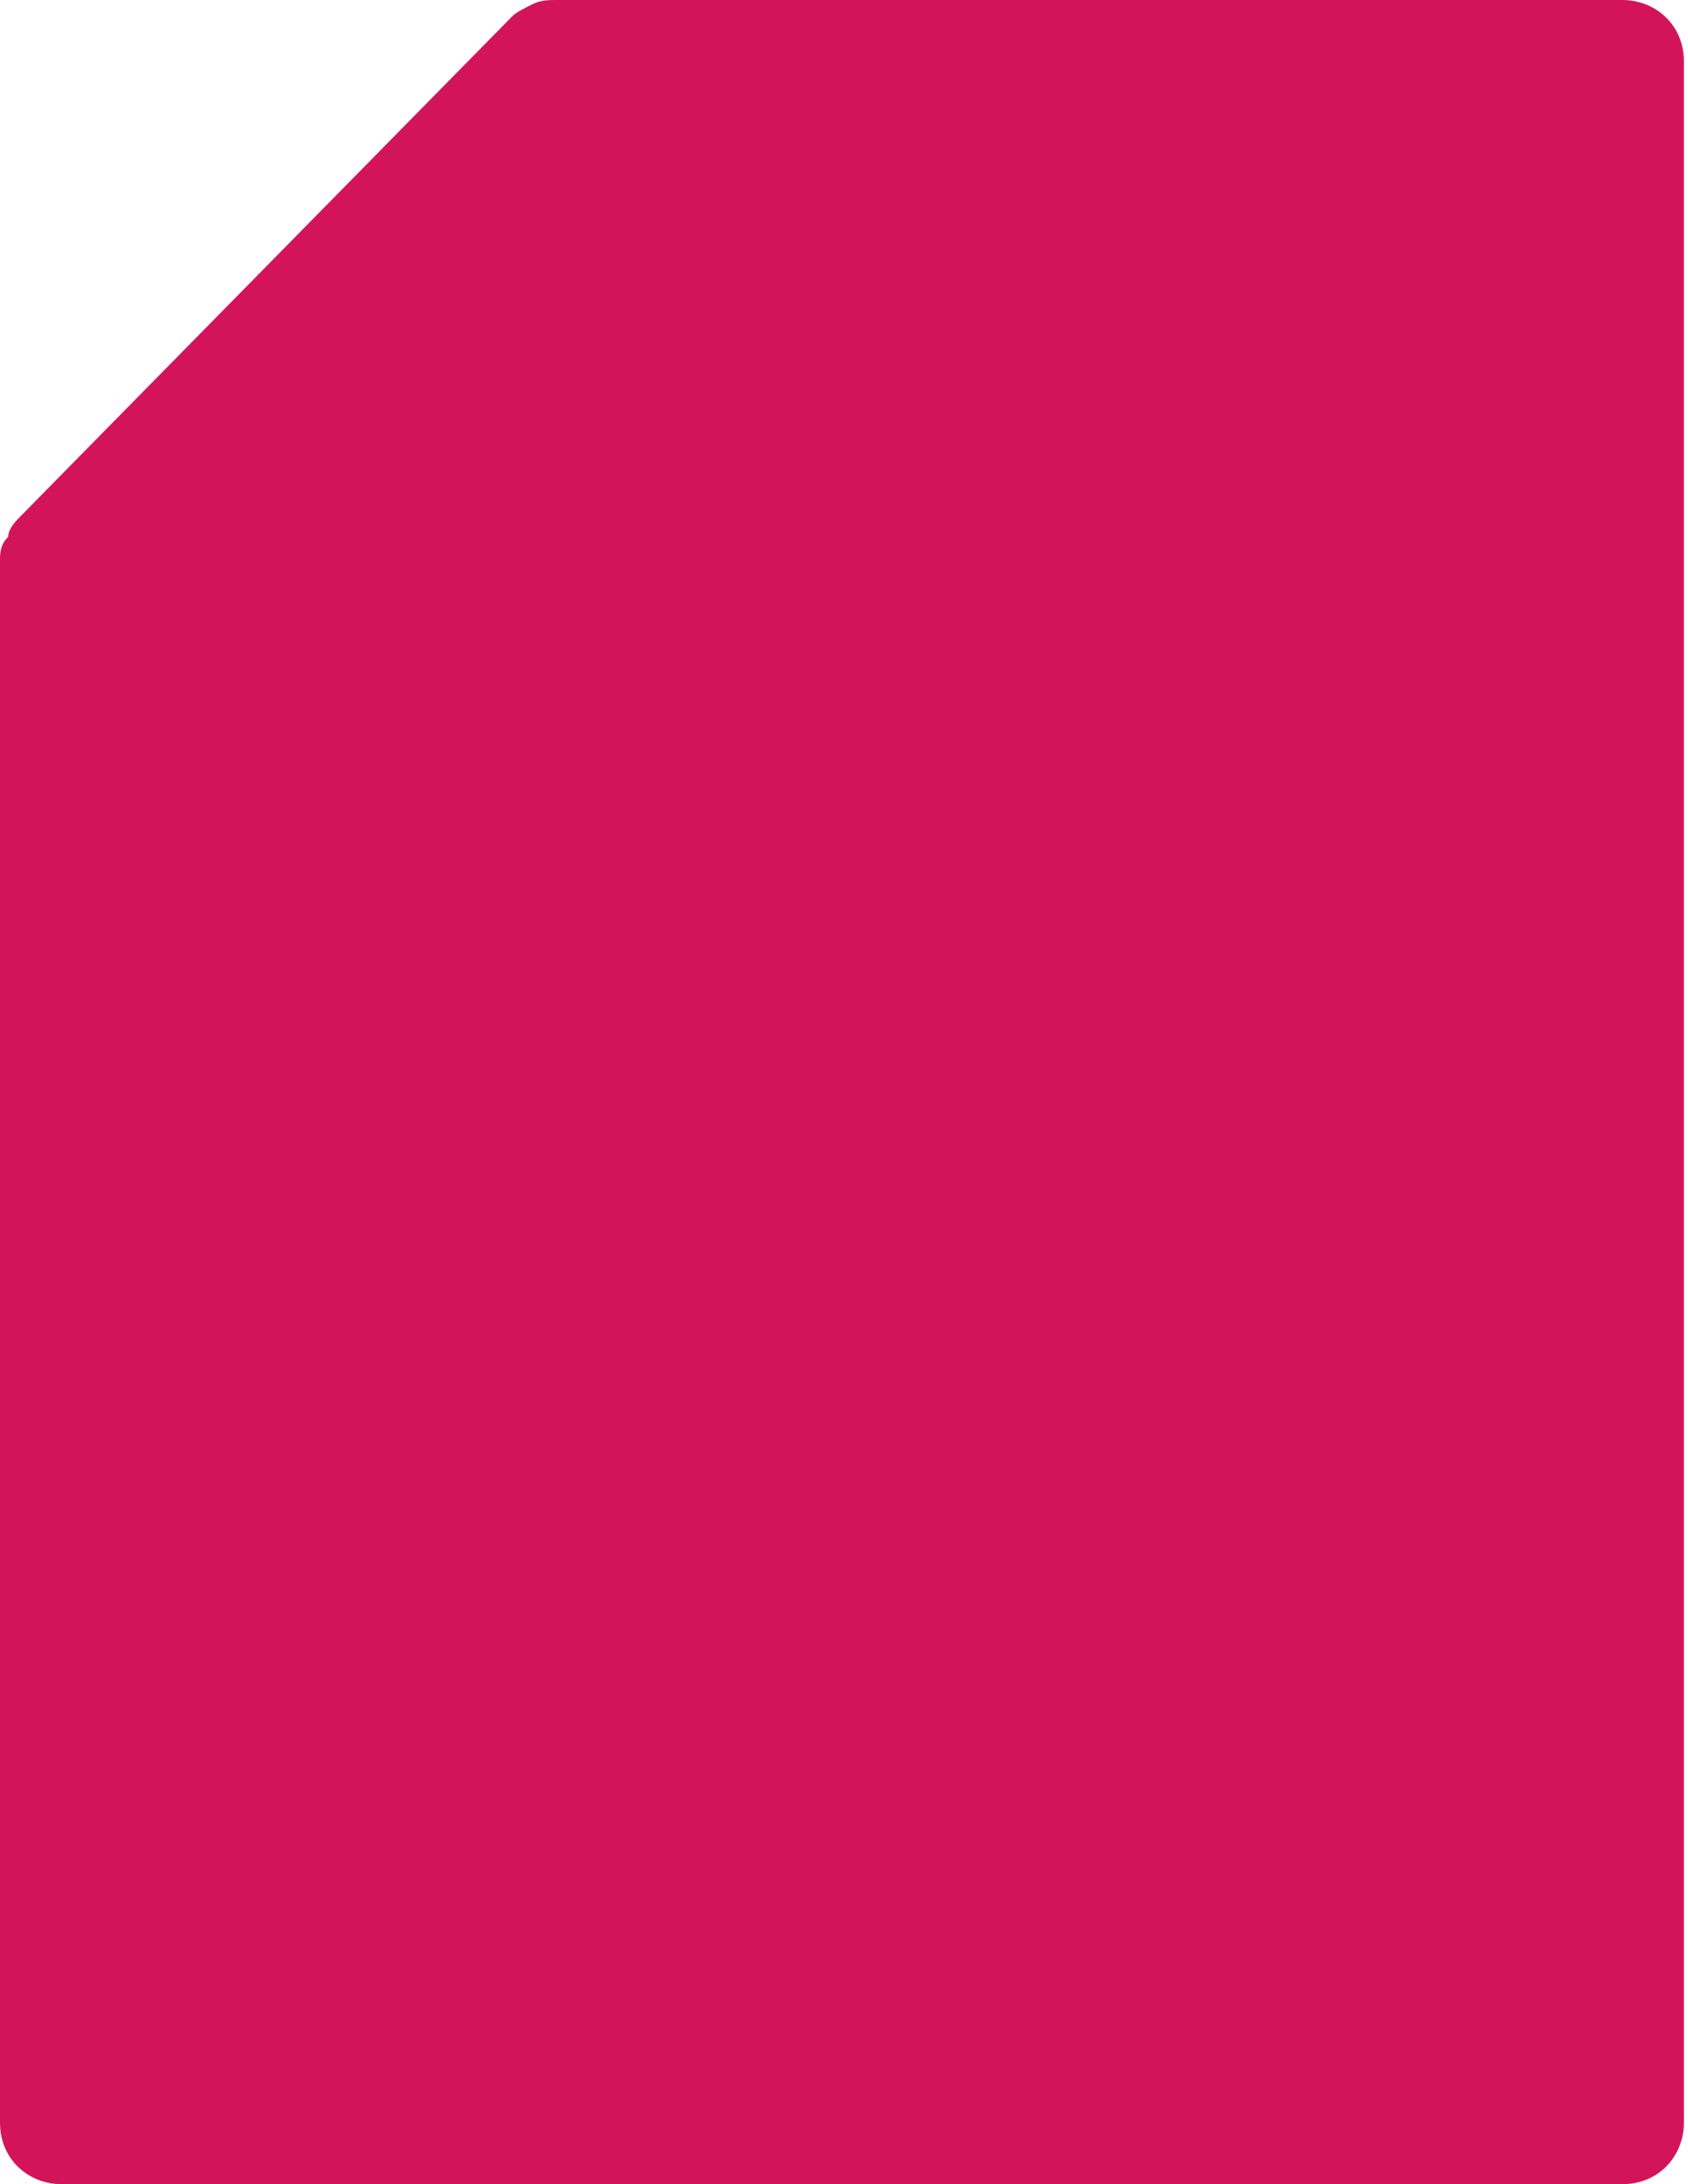 <?xml version="1.0" encoding="utf-8"?>
<!-- Generator: Adobe Illustrator 25.4.1, SVG Export Plug-In . SVG Version: 6.00 Build 0)  -->
<svg version="1.1" id="Layer_1" xmlns="http://www.w3.org/2000/svg" xmlns:xlink="http://www.w3.org/1999/xlink" x="0px" y="0px"
	 viewBox="0 0 41.2 53.3" style="enable-background:new 0 0 41.2 53.3;" xml:space="preserve">
<style type="text/css">
	.st0{fill:#D4145A;}
</style>
<g>
	<g>
		<g>
			<path class="st0" d="M39.6,53.3c0.9,0,1.5-0.7,1.5-1.5V1.5c0-0.9-0.7-1.5-1.5-1.5l-26,0c-0.2,0-0.4,0-0.6,0.1
				c-0.2,0.1-0.4,0.2-0.5,0.3L0.5,12.6c-0.1,0.1-0.3,0.3-0.3,0.5C0,13.3,0,13.5,0,13.7l0,38.1c0,0.9,0.7,1.5,1.5,1.5L39.6,53.3
				L39.6,53.3z"/>
		</g>
	</g>
</g>
</svg>
